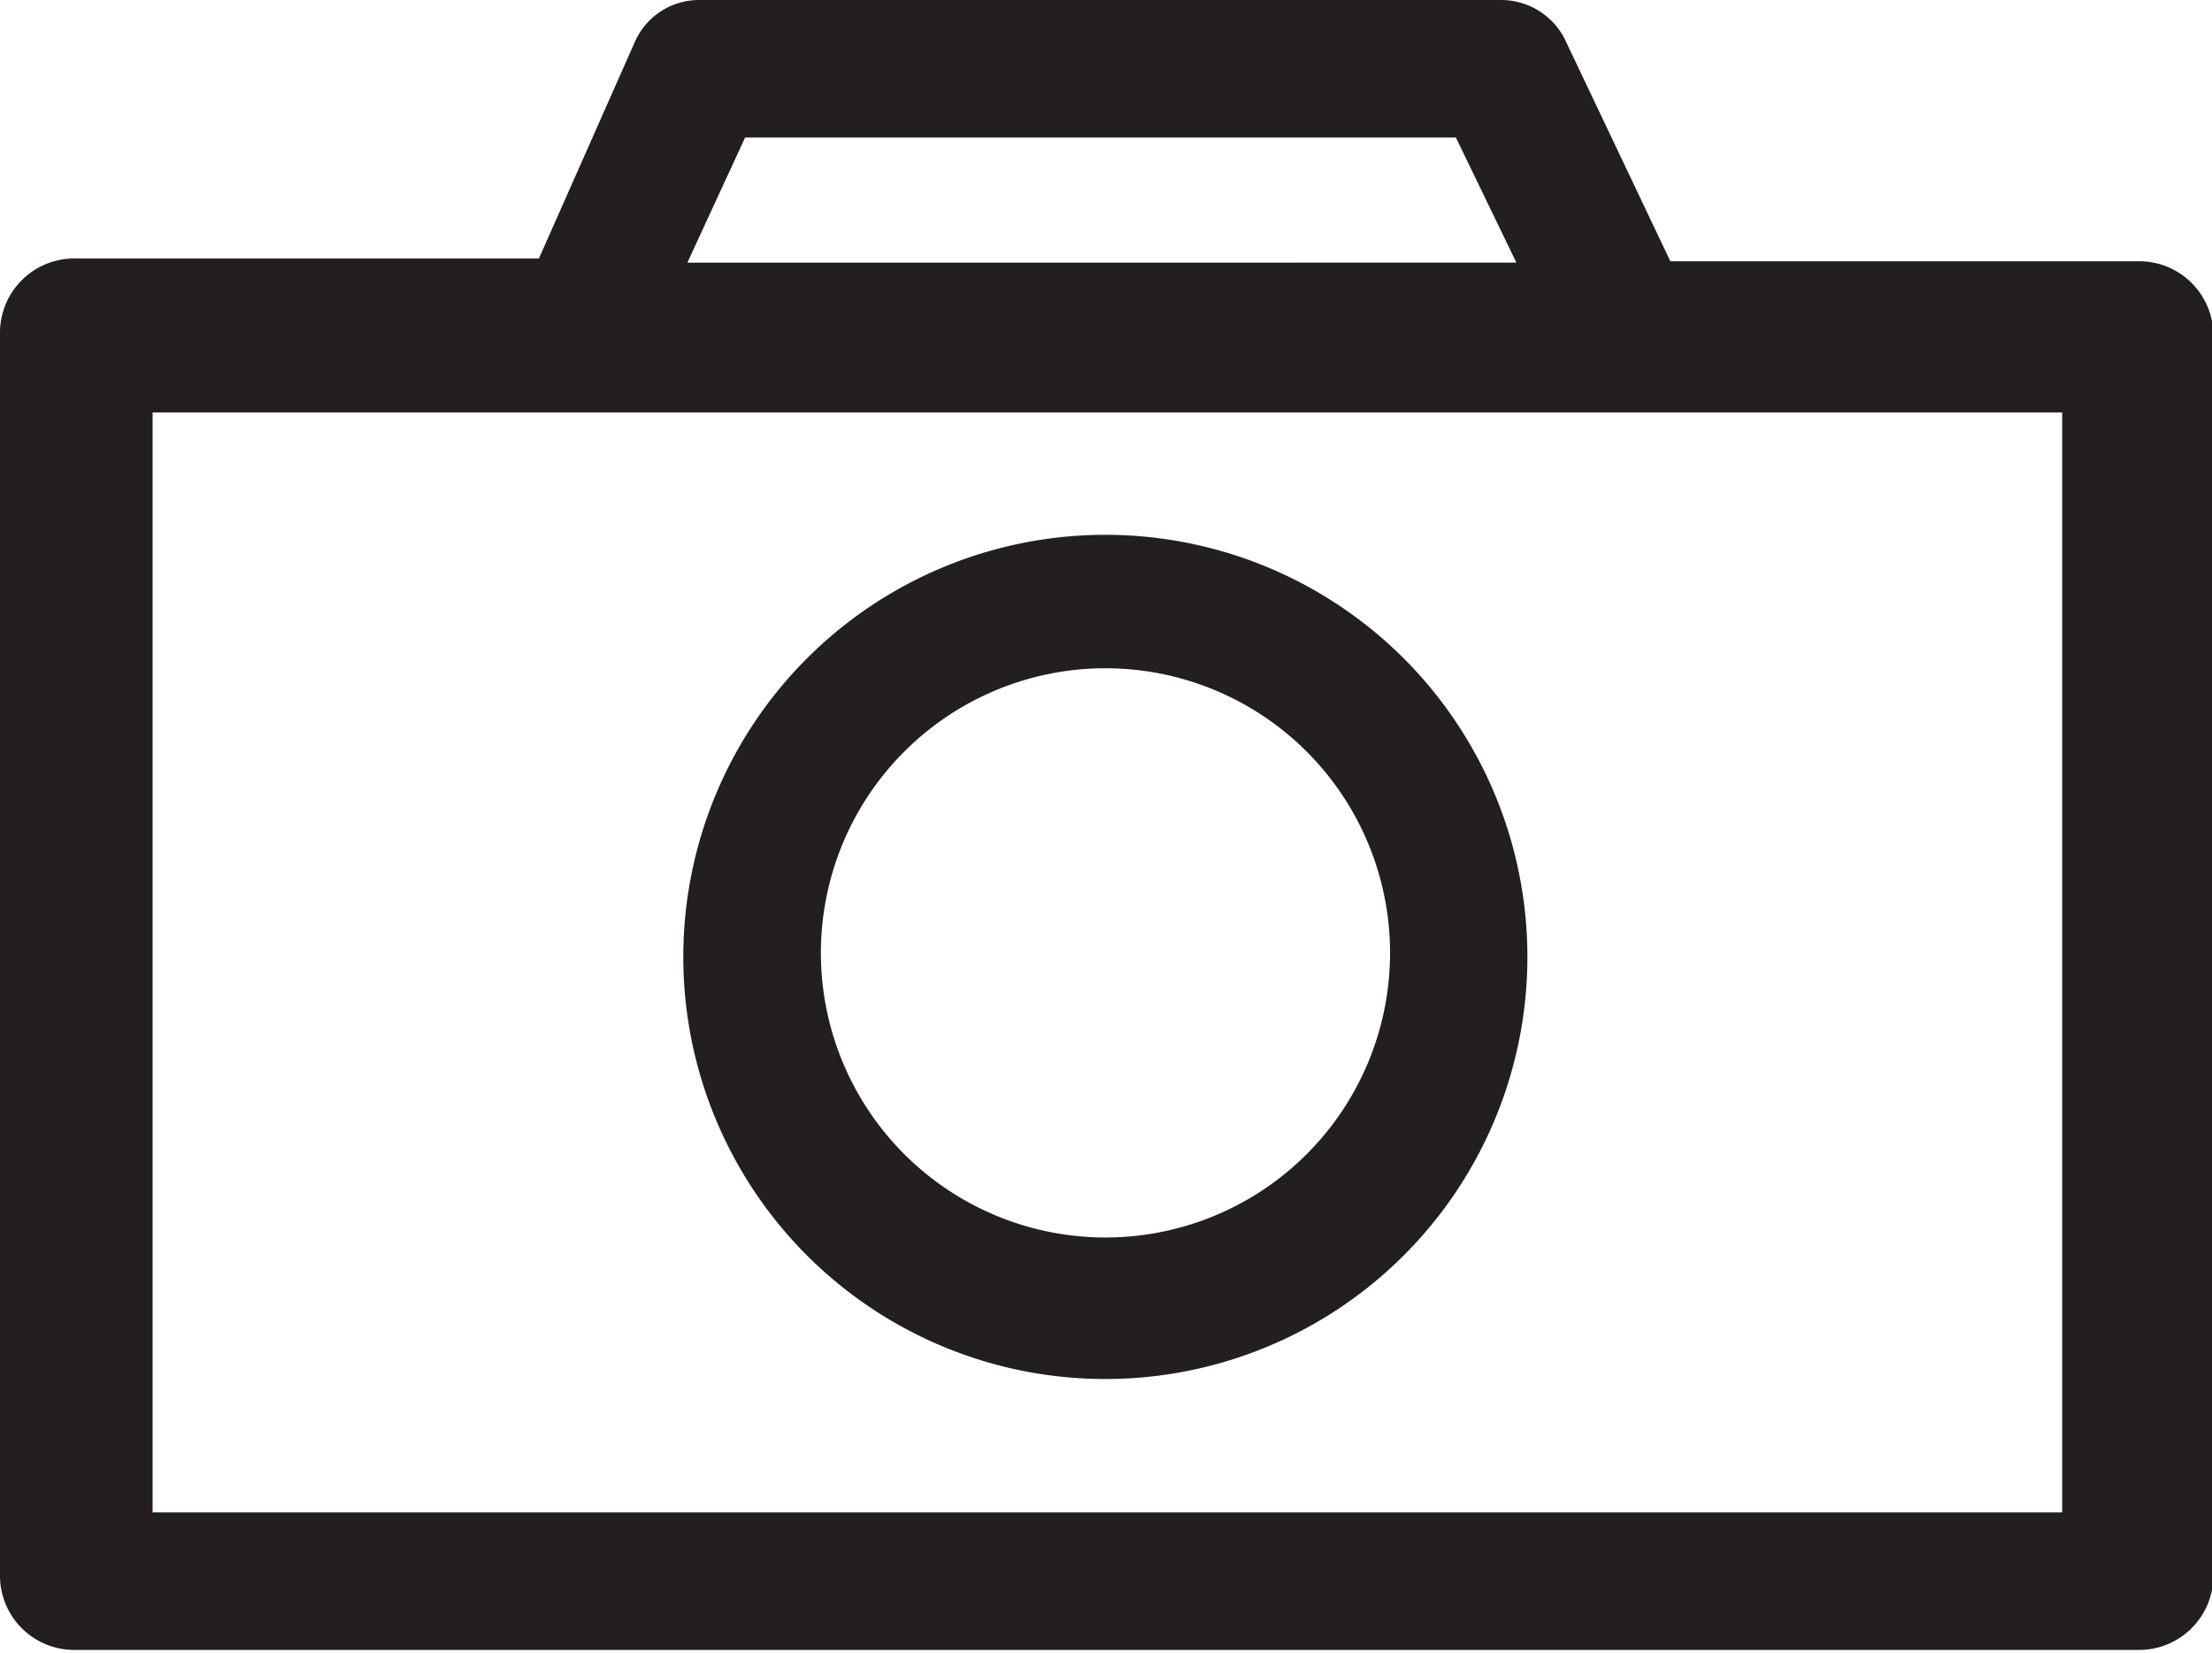<svg xmlns="http://www.w3.org/2000/svg" xmlns:xlink="http://www.w3.org/1999/xlink" viewBox="0 0 16.09 12.02"><defs><style>.cls-1{fill:none;}.cls-2{clip-path:url(#clip-path);}.cls-3{fill:#231f20;}</style><clipPath id="clip-path" transform="translate(0 0)"><rect class="cls-1" width="16.09" height="12.02"/></clipPath></defs><g id="Layer_2" data-name="Layer 2"><g id="Layer_1-2" data-name="Layer 1"><g id="lsi-camera"><g class="cls-2"><g class="cls-2"><path class="cls-3" d="M15.54,1.9H12.15L11.38.28A.52.52,0,0,0,10.92,0H5.09a.51.51,0,0,0-.47.3l-.7,1.58H.55A.54.54,0,0,0,0,2.41v9.06A.54.54,0,0,0,.55,12l15,0a.54.54,0,0,0,.55-.53V2.43a.54.54,0,0,0-.55-.53M5.42,1h5.17l.44.91H5ZM15,11l-13.89,0v-8H15Z" transform="translate(0 0)"/><path class="cls-3" d="M8,3.89A3.07,3.07,0,1,0,11.11,7,3.07,3.07,0,0,0,8,3.89M8,9A2.07,2.07,0,1,1,10.11,7,2.07,2.07,0,0,1,8,9" transform="translate(0 0)"/></g></g></g></g></g></svg>